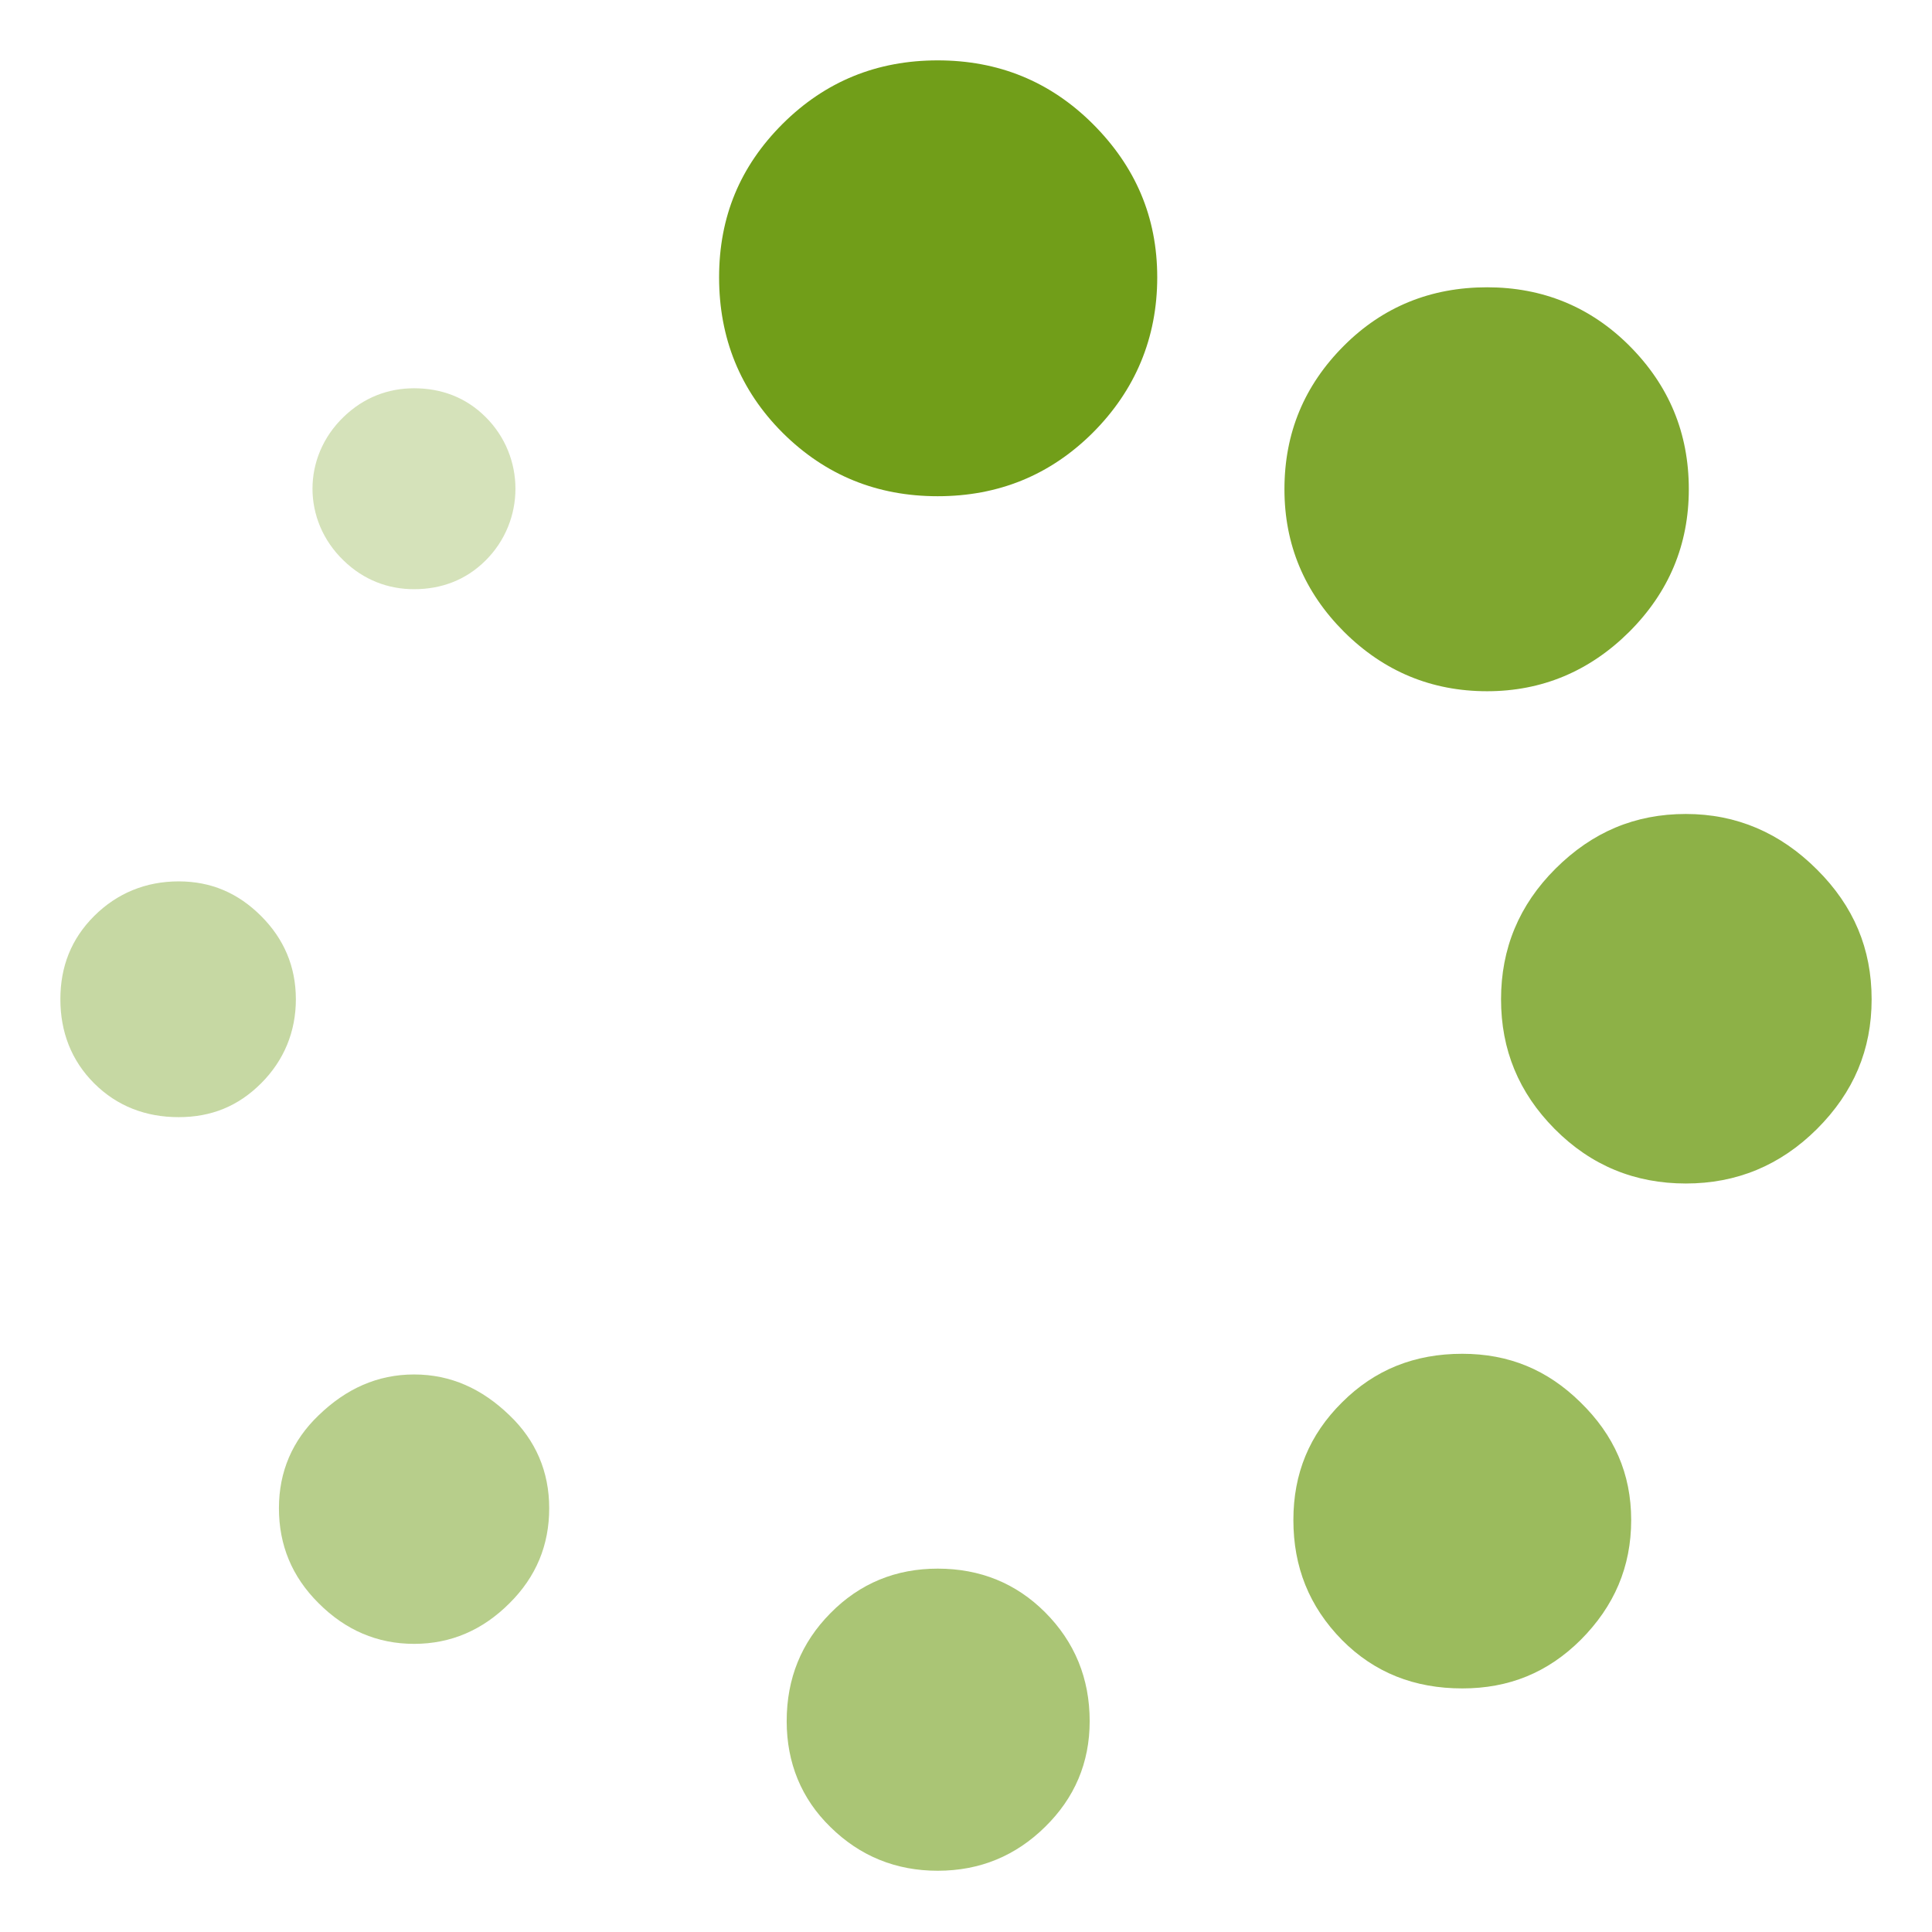 <?xml version="1.0" encoding="UTF-8"?>
<svg width="64px" height="64px" viewBox="0 0 64 64" version="1.1" xmlns="http://www.w3.org/2000/svg" xmlns:xlink="http://www.w3.org/1999/xlink">
    <!-- Generator: Sketch 51.3 (57544) - http://www.bohemiancoding.com/sketch -->
    <title>icon-spinner</title>
    <desc>Created with Sketch.</desc>
    <defs></defs>
    <g id="icon-spinner" stroke="none" stroke-width="1" fill="none" fill-rule="evenodd">
        <g id="Spinner/Buffering/buffering_consumer" fill="#719E19">
            <path d="M60.19,28.805 C58.972,27.587 57.524,26.964 55.846,26.964 C54.167,26.964 52.752,27.559 51.534,28.77 C50.316,29.981 49.724,31.429 49.724,33.102 C49.724,34.775 50.308,36.195 51.501,37.399 C52.71,38.617 54.167,39.205 55.846,39.205 C57.524,39.205 58.972,38.61 60.19,37.399 C61.407,36.181 62,34.775 62,33.102 C62,31.429 61.407,30.016 60.19,28.805" id="Fill-1" opacity="0.8"></path>
            <path d="M48.44,44.846 C46.86,44.846 45.544,45.37 44.457,46.455 C43.371,47.533 42.845,48.814 42.845,50.354 C42.845,51.9 43.363,53.216 44.457,54.329 C45.535,55.414 46.86,55.931 48.44,55.931 C49.987,55.931 51.27,55.407 52.357,54.329 C53.476,53.209 54.035,51.9 54.035,50.354 C54.035,48.814 53.468,47.54 52.357,46.455 C51.262,45.377 49.987,44.846 48.44,44.846" id="Fill-3" opacity="0.7"></path>
            <path d="M49.263,22.898 C51.073,22.898 52.653,22.24 53.97,20.931 C55.286,19.616 55.944,18.041 55.944,16.207 C55.944,14.339 55.285,12.764 53.97,11.448 C52.686,10.167 51.106,9.517 49.263,9.517 C47.387,9.517 45.807,10.167 44.524,11.448 C43.207,12.764 42.549,14.339 42.549,16.207 C42.549,18.041 43.208,19.615 44.524,20.931 C45.84,22.24 47.42,22.898 49.263,22.898" id="Fill-5" opacity="0.9"></path>
            <path d="M31.062,51.963 C29.679,51.963 28.486,52.446 27.508,53.44 C26.545,54.413 26.06,55.602 26.06,57.016 C26.06,58.395 26.546,59.585 27.508,60.522 C28.487,61.488 29.68,61.971 31.062,61.971 C32.477,61.971 33.654,61.467 34.616,60.522 C35.596,59.564 36.097,58.395 36.097,57.016 C36.097,55.602 35.603,54.392 34.616,53.405 C33.662,52.453 32.477,51.963 31.062,51.963" id="Fill-7" opacity="0.6"></path>
            <path d="M25.928,4.1 C24.512,5.513 23.821,7.186 23.821,9.188 C23.821,11.189 24.512,12.925 25.928,14.339 C27.343,15.745 29.054,16.438 31.062,16.438 C33.069,16.438 34.781,15.745 36.196,14.339 C37.611,12.925 38.335,11.189 38.335,9.188 C38.335,7.186 37.611,5.513 36.196,4.1 C34.781,2.693 33.069,2 31.062,2 C29.054,2 27.343,2.693 25.928,4.1 Z" id="Fill-9"></path>
            <path d="M13.717,19.518 C14.606,19.518 15.427,19.224 16.086,18.566 C17.404,17.257 17.404,15.122 16.086,13.814 C15.427,13.156 14.606,12.862 13.717,12.862 C12.861,12.862 12.05,13.163 11.38,13.814 C10.009,15.136 10.009,17.243 11.38,18.566 C12.05,19.217 12.861,19.518 13.717,19.518" id="Fill-11" opacity="0.3"></path>
            <path d="M13.717,45.531 C12.499,45.531 11.462,46.007 10.557,46.882 C9.685,47.715 9.24,48.751 9.24,49.962 C9.24,51.179 9.668,52.229 10.557,53.111 C11.446,54 12.499,54.455 13.717,54.455 C14.934,54.455 15.987,54 16.876,53.111 C17.765,52.229 18.193,51.179 18.193,49.962 C18.193,48.751 17.749,47.715 16.876,46.882 C15.971,46.007 14.935,45.531 13.717,45.531" id="Fill-13" opacity="0.5"></path>
            <path d="M8.649,30.344 C7.892,29.589 7.003,29.197 5.917,29.197 C4.83,29.197 3.876,29.589 3.119,30.344 C2.362,31.1 2,32.017 2,33.102 C2,34.18 2.362,35.131 3.119,35.887 C3.876,36.643 4.83,37.007 5.917,37.007 C7.003,37.007 7.891,36.643 8.649,35.887 C9.405,35.131 9.801,34.18 9.801,33.102 C9.8,32.017 9.405,31.1 8.649,30.344" id="Fill-15" opacity="0.4"></path>
        </g>
    </g>
</svg>